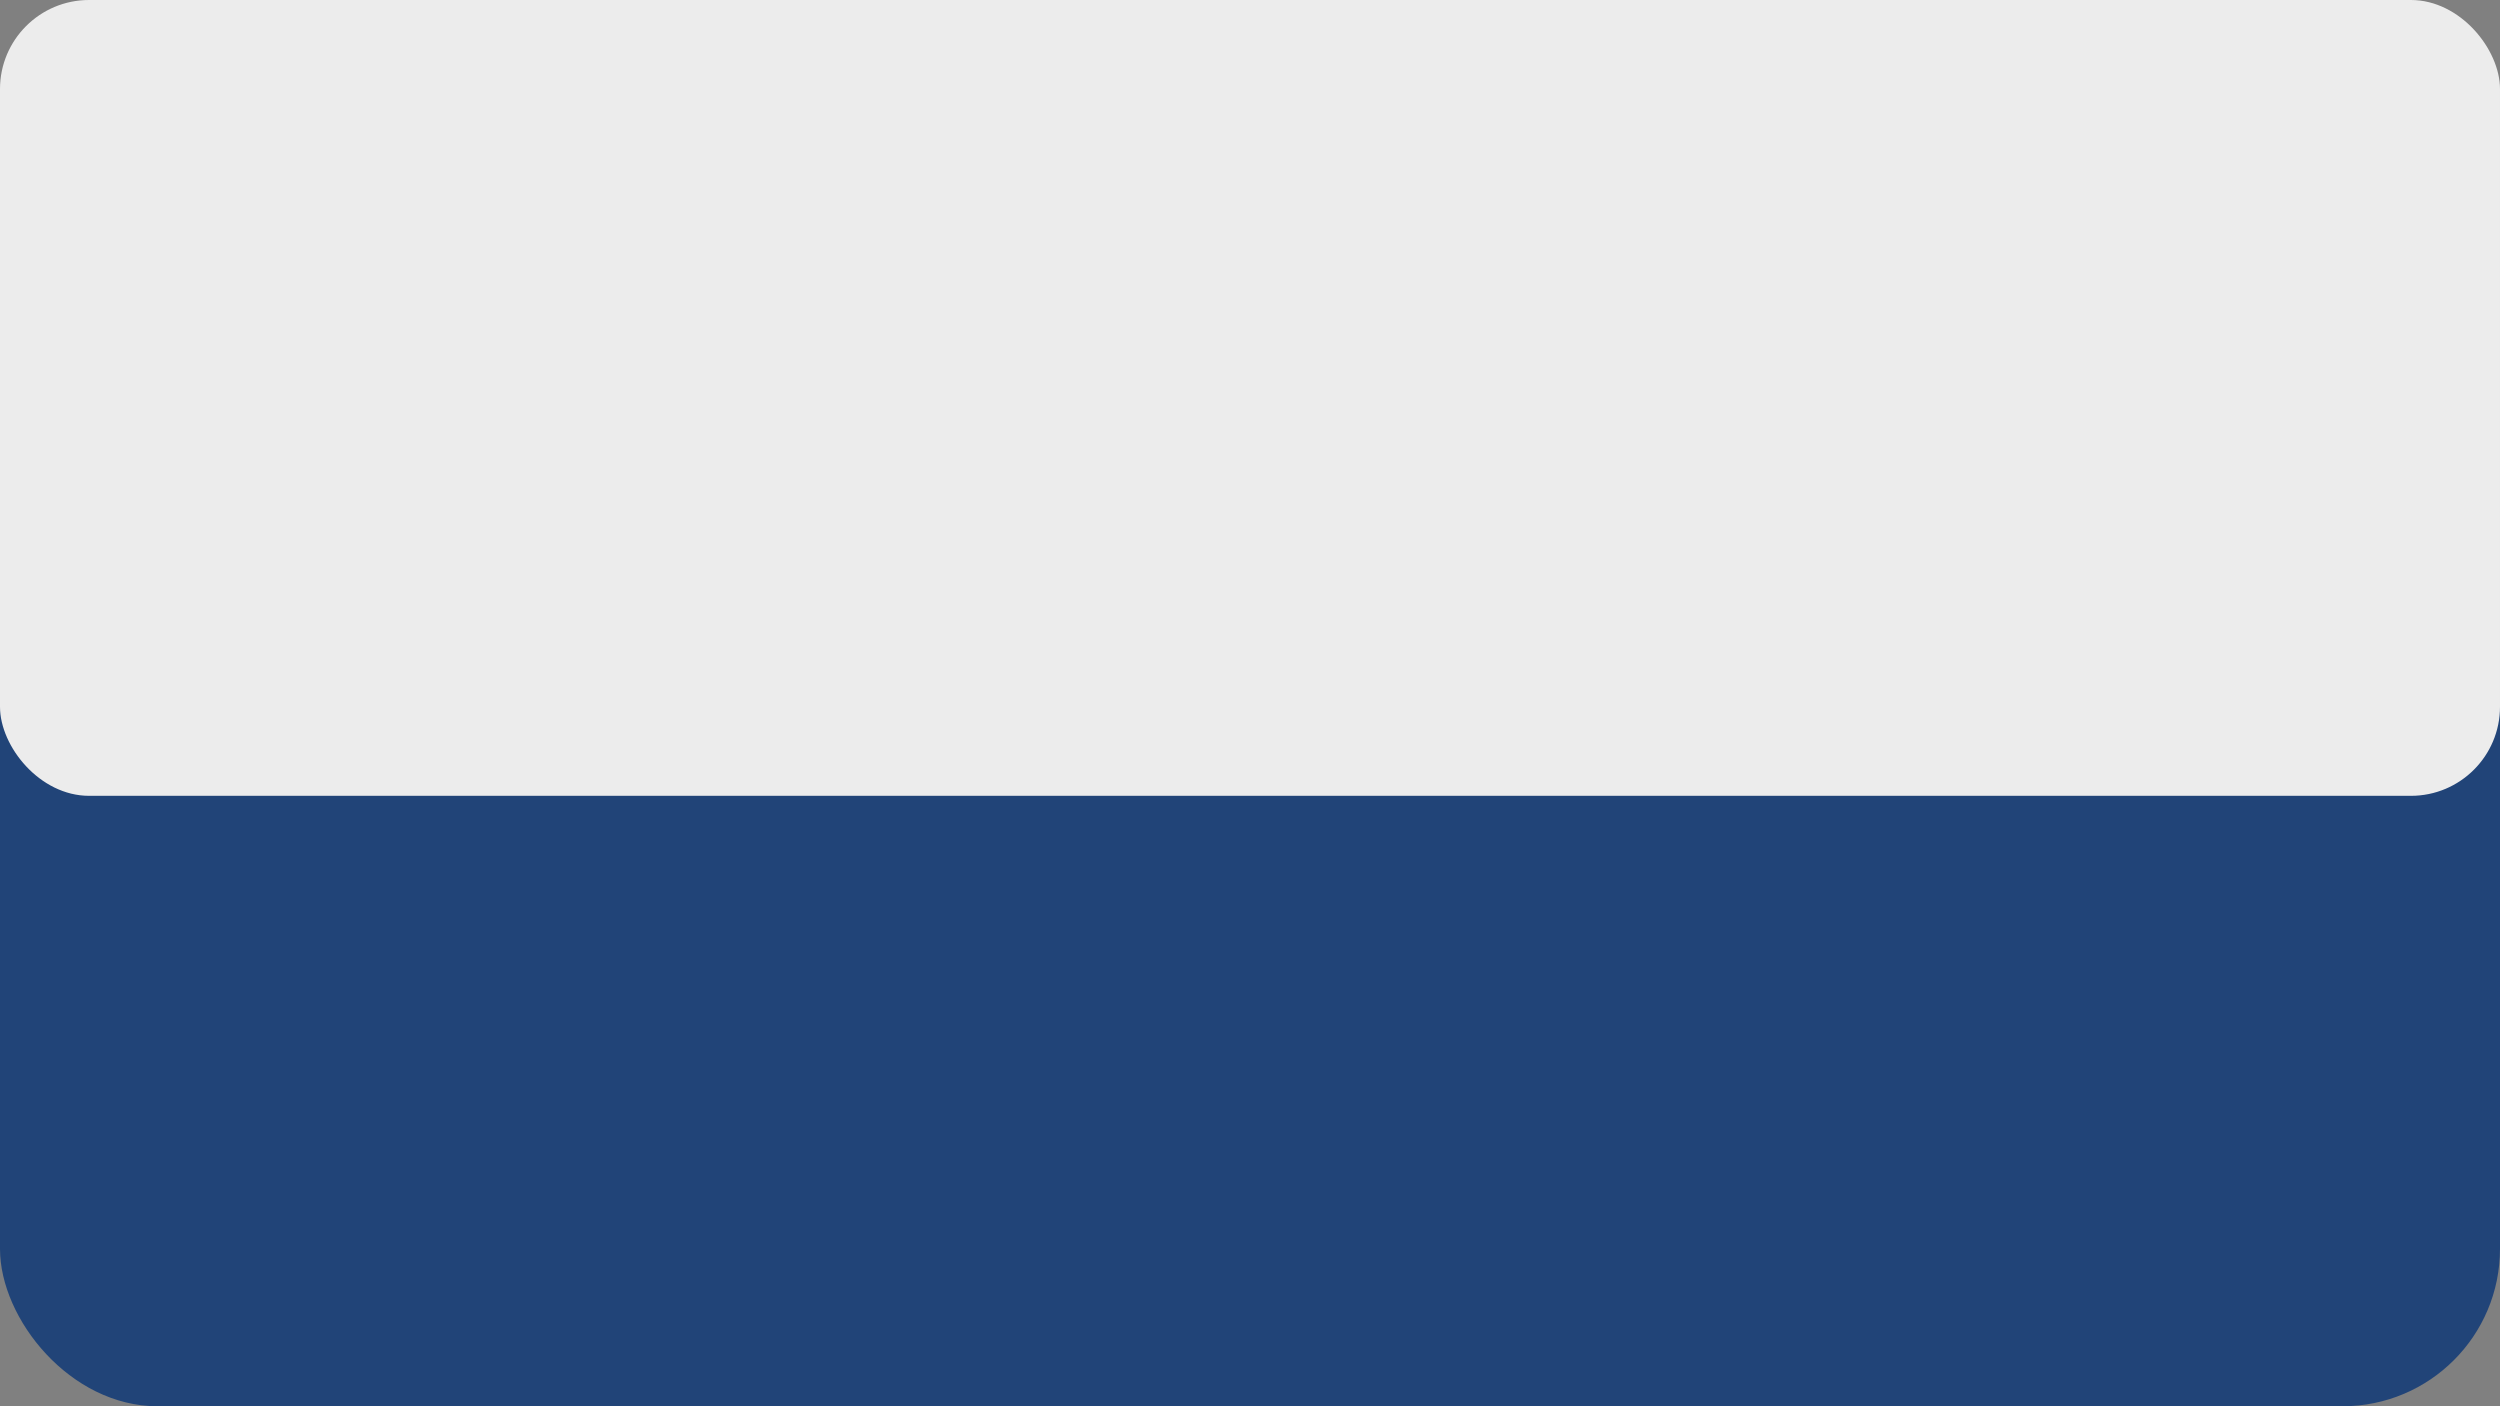<?xml version="1.0" encoding="UTF-8" standalone="no"?>
<svg
   xmlns:dc="http://purl.org/dc/elements/1.1/"
   xmlns:cc="http://creativecommons.org/ns#"
   xmlns:rdf="http://www.w3.org/1999/02/22-rdf-syntax-ns#"
   xmlns:svg="http://www.w3.org/2000/svg"
   xmlns="http://www.w3.org/2000/svg"
   id="svg8"
   version="1.1"
   viewBox="0 0 1016 571.5"
   height="571.5mm"
   width="1016mm">
  <rect x="0" y="0" width="1016" height="571.5" fill="#808080" stroke="none"/>
  <defs
     id="defs2" />
  <g
     transform="translate(-13.299,340.268)"
     id="layer1">
    <rect
       ry="63.969"
       y="-340.268"
       x="13.299"
       height="571.5"
       width="1016"
       id="rect815"
       style="opacity:1;fill:#214478;fill-opacity:1;stroke:none;stroke-width:12.076;stroke-linecap:round;stroke-linejoin:round;stroke-miterlimit:4;stroke-dasharray:none;stroke-opacity:1;paint-order:stroke markers fill" />
    <rect
       style="opacity:1;fill:#ececec;fill-opacity:1;stroke:none;stroke-width:9.084;stroke-linecap:round;stroke-linejoin:round;stroke-miterlimit:4;stroke-dasharray:none;stroke-opacity:1;paint-order:stroke markers fill"
       id="rect819"
       width="1016"
       height="323.424"
       x="13.299"
       y="-340.268"
       ry="36.202" />
  </g>
</svg>
